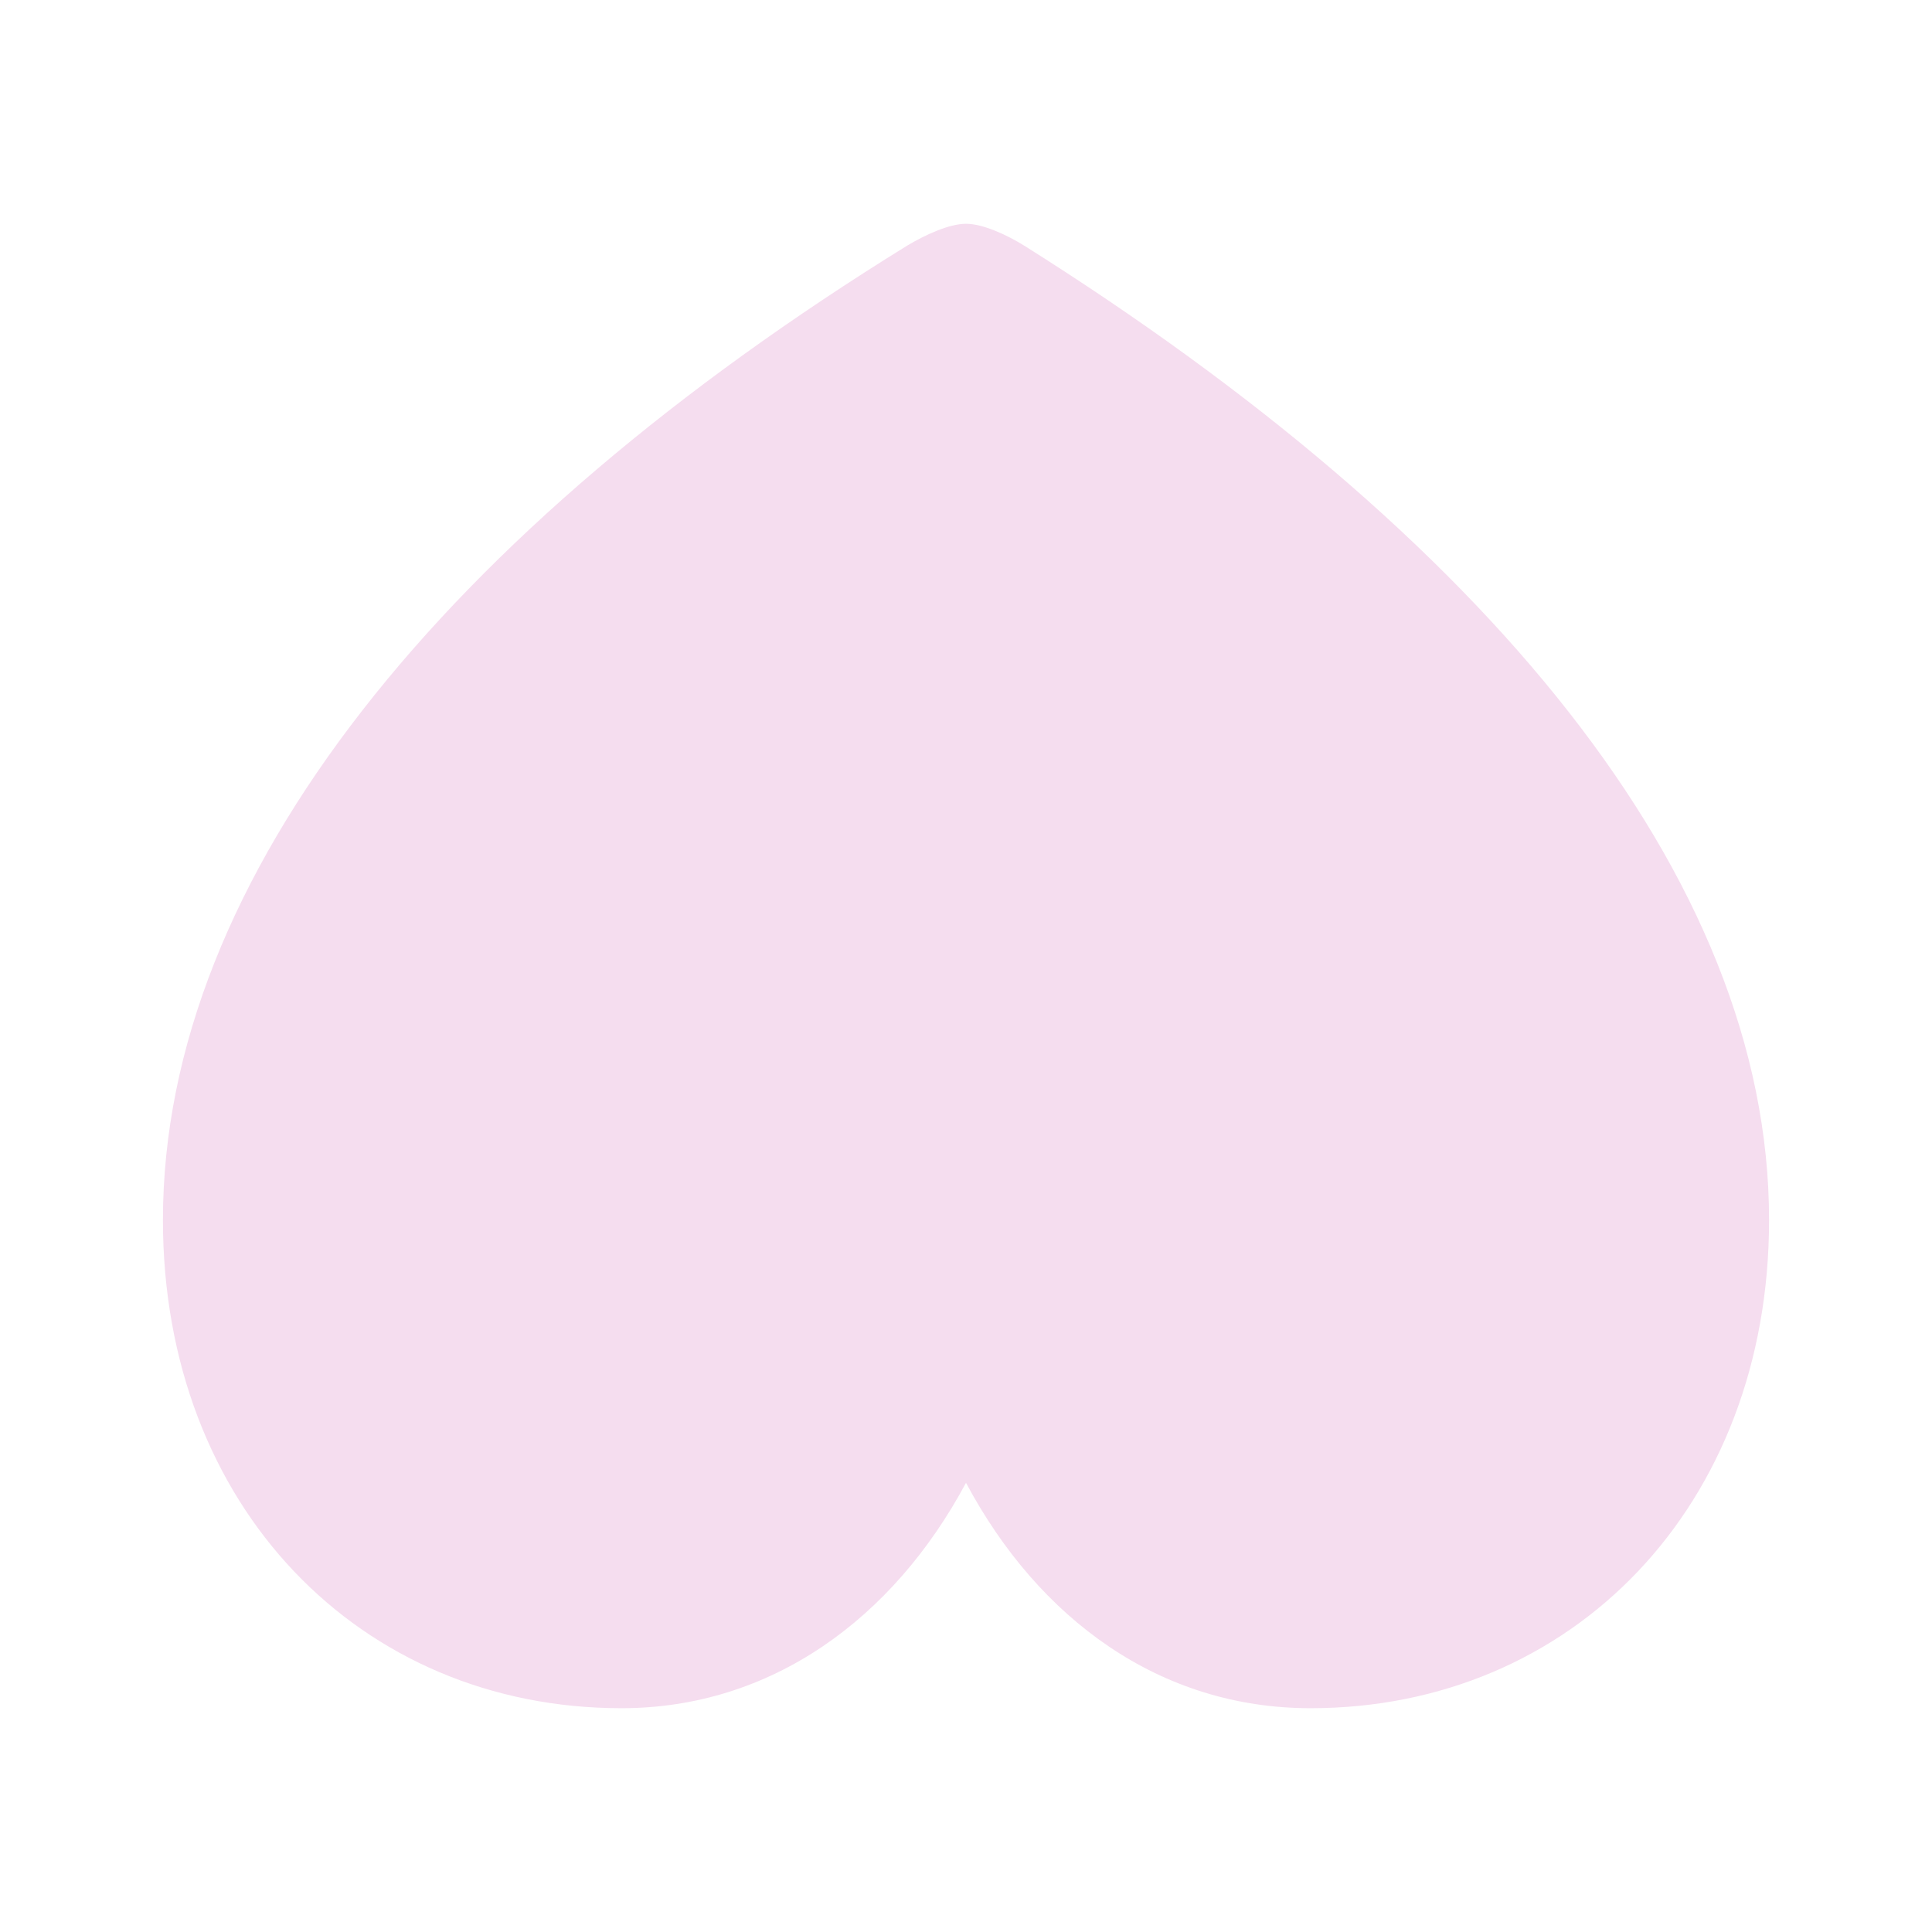 <svg width="6" height="6" viewBox="0 0 6 6" fill="none" xmlns="http://www.w3.org/2000/svg">
<g clip-path="url(#clip0_1086_1761)">
<path d="M3 0.695C3.053 0.695 3.128 0.73 3.181 0.763C4.605 1.659 5.494 2.719 5.494 3.789C5.494 4.677 4.883 5.305 4.07 5.305C3.603 5.305 3.226 5.029 3 4.605C2.774 5.027 2.395 5.305 1.93 5.305C1.117 5.305 0.506 4.677 0.506 3.789C0.506 2.719 1.388 1.646 2.817 0.763C2.872 0.73 2.947 0.695 3 0.695Z" fill="#F5DDEF"/>
</g>
<defs>
<clipPath id="clip0_1086_1761">
<rect width="6" height="6" fill="white" transform="matrix(1 0 0 -1 0 6)"/>
</clipPath>
</defs>
</svg>
